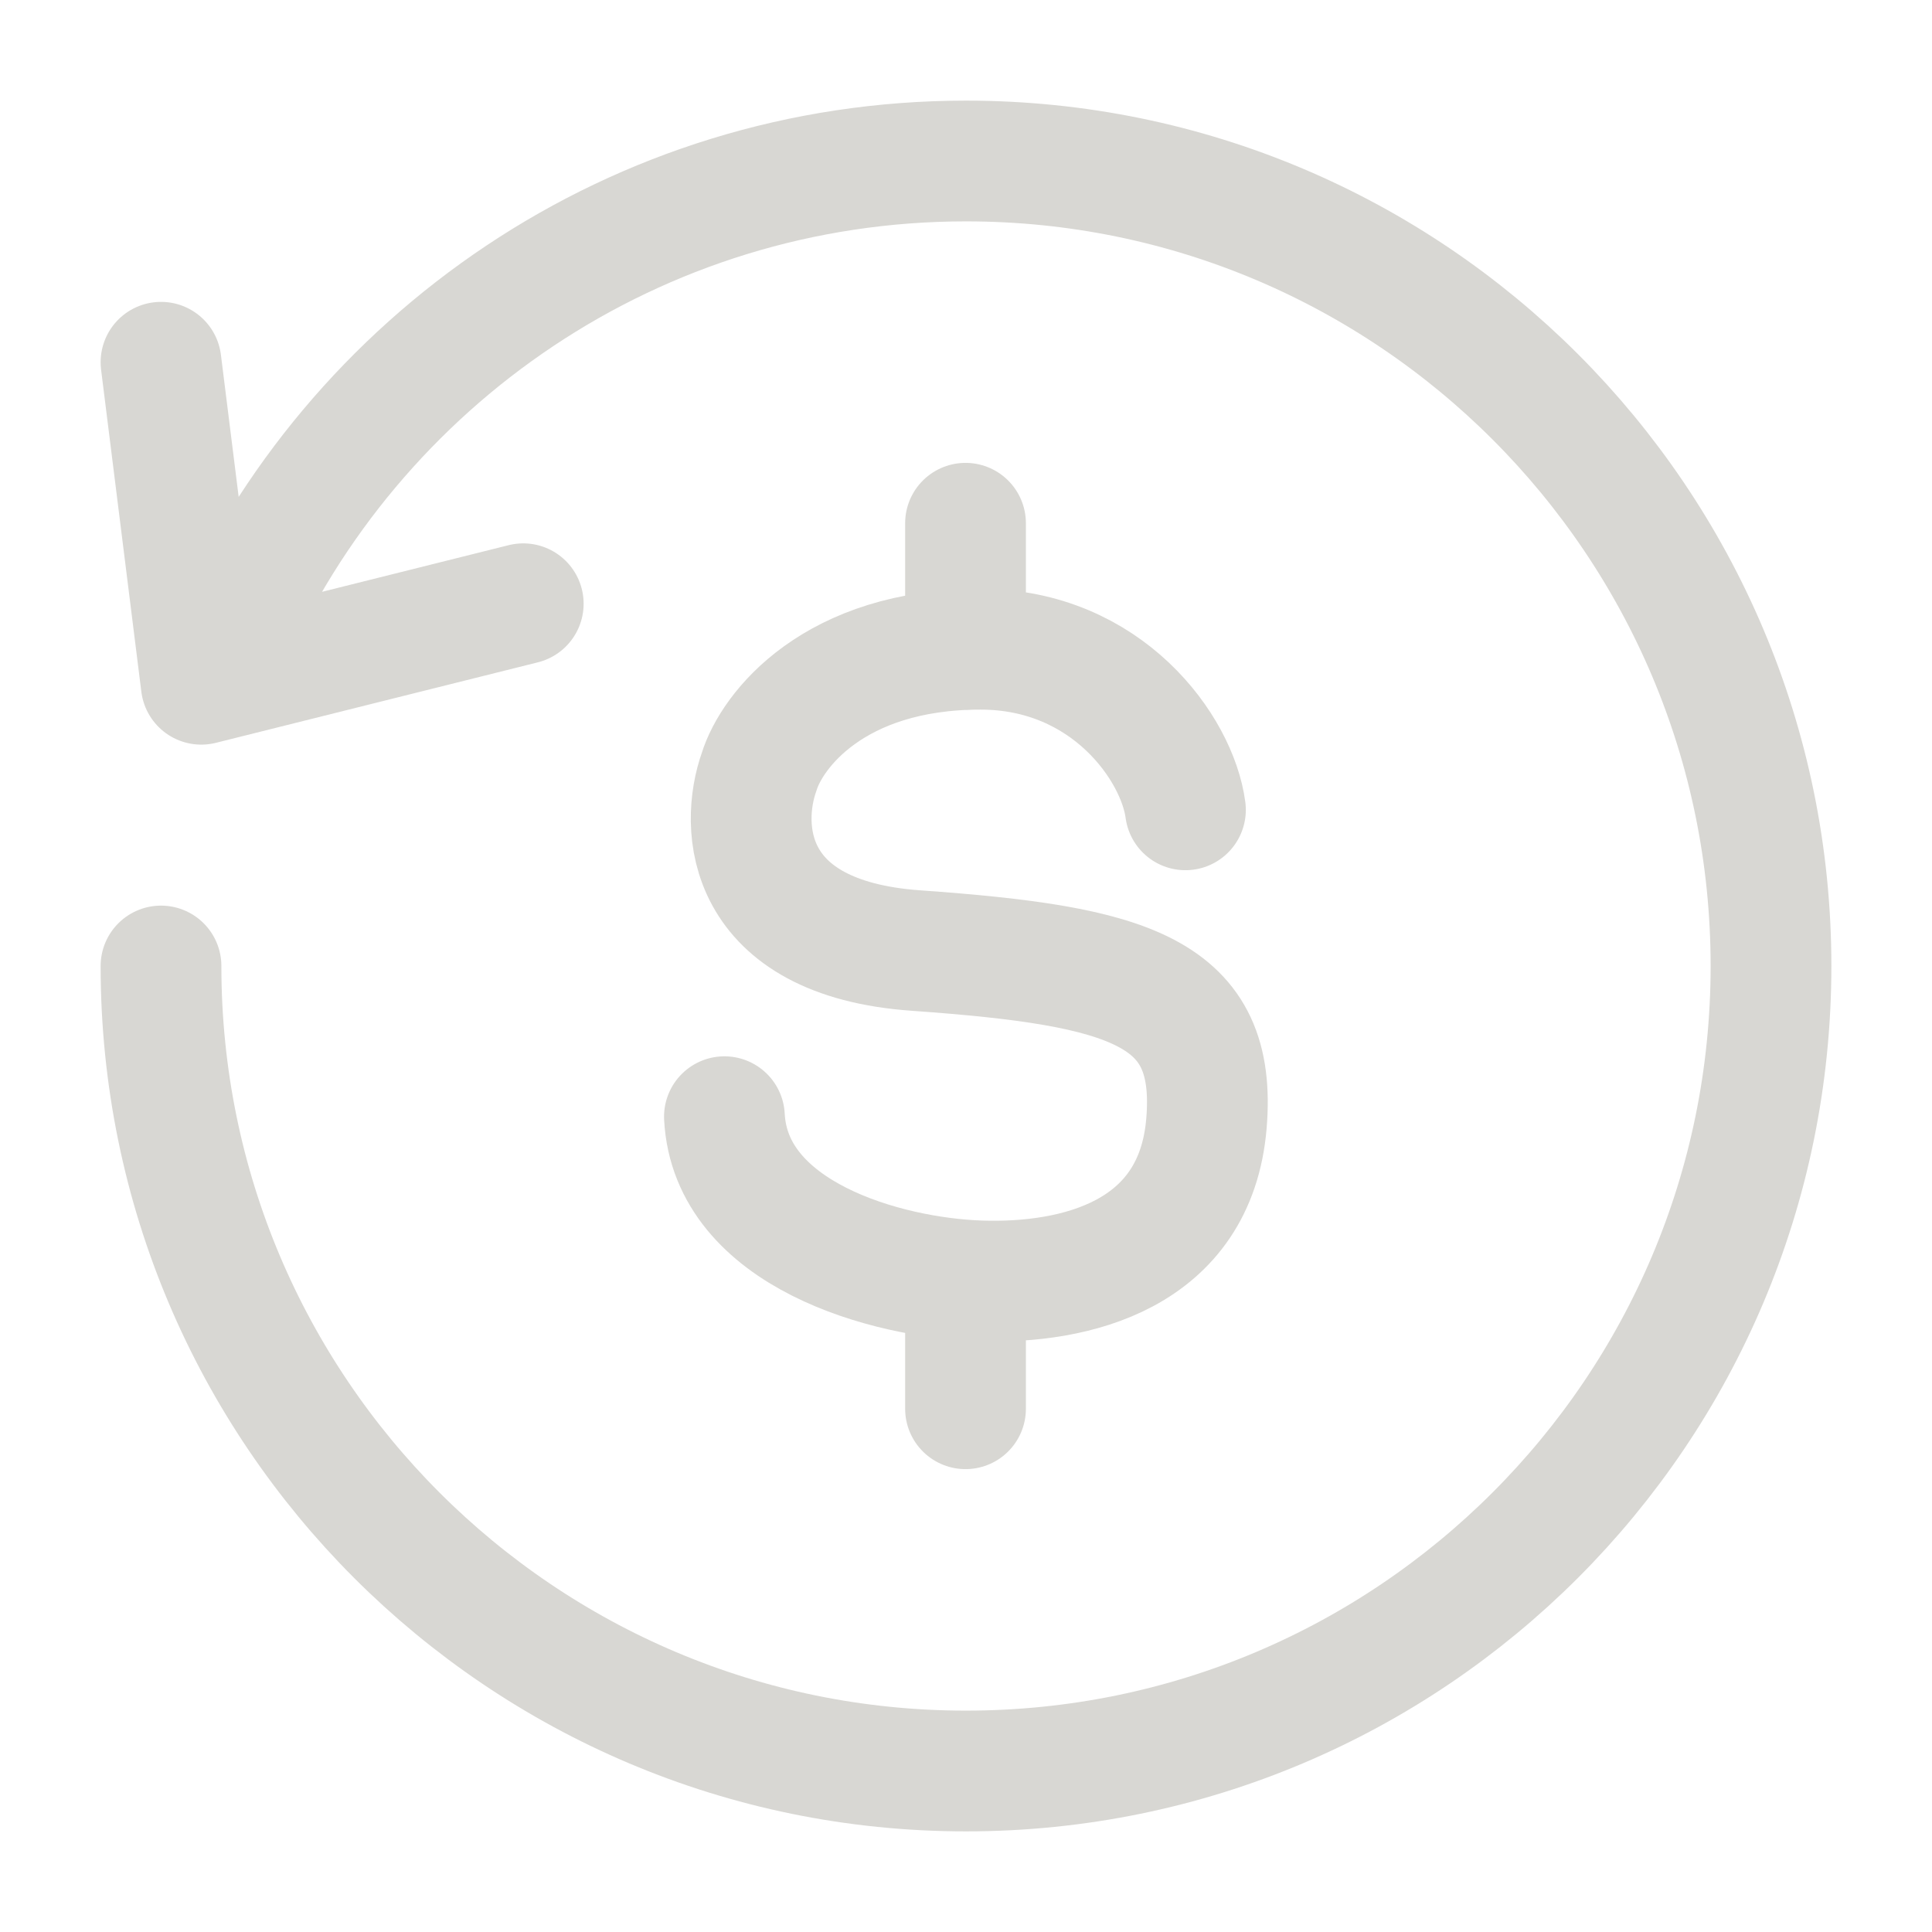 <svg width="24" height="24" viewBox="0 0 24 24" fill="none" xmlns="http://www.w3.org/2000/svg">
<path d="M2 12C2 17.523 6.477 22 12 22C17.523 22 22 17.523 22 12C22 6.477 17.523 2 12 2C7.9 2 4.375 4.468 2.832 8M2 4.5L2.5 8.5L6.5 7.5" stroke="#D8D7D3" stroke-width="1.5" stroke-linecap="round" stroke-linejoin="round"/>
<path d="M14.726 10.06C14.626 9.298 13.753 8.065 12.181 8.065C10.355 8.065 9.587 9.079 9.431 9.585C9.188 10.263 9.236 11.656 11.377 11.808C14.052 11.998 15.124 12.315 14.987 13.955C14.851 15.595 13.36 15.95 12.181 15.912C11.003 15.874 9.074 15.332 8.999 13.872M11.994 6.5V8.07M11.994 15.903V17.5" stroke="#D8D7D3" stroke-width="1.5" stroke-linecap="round" stroke-linejoin="round"/>
</svg>
